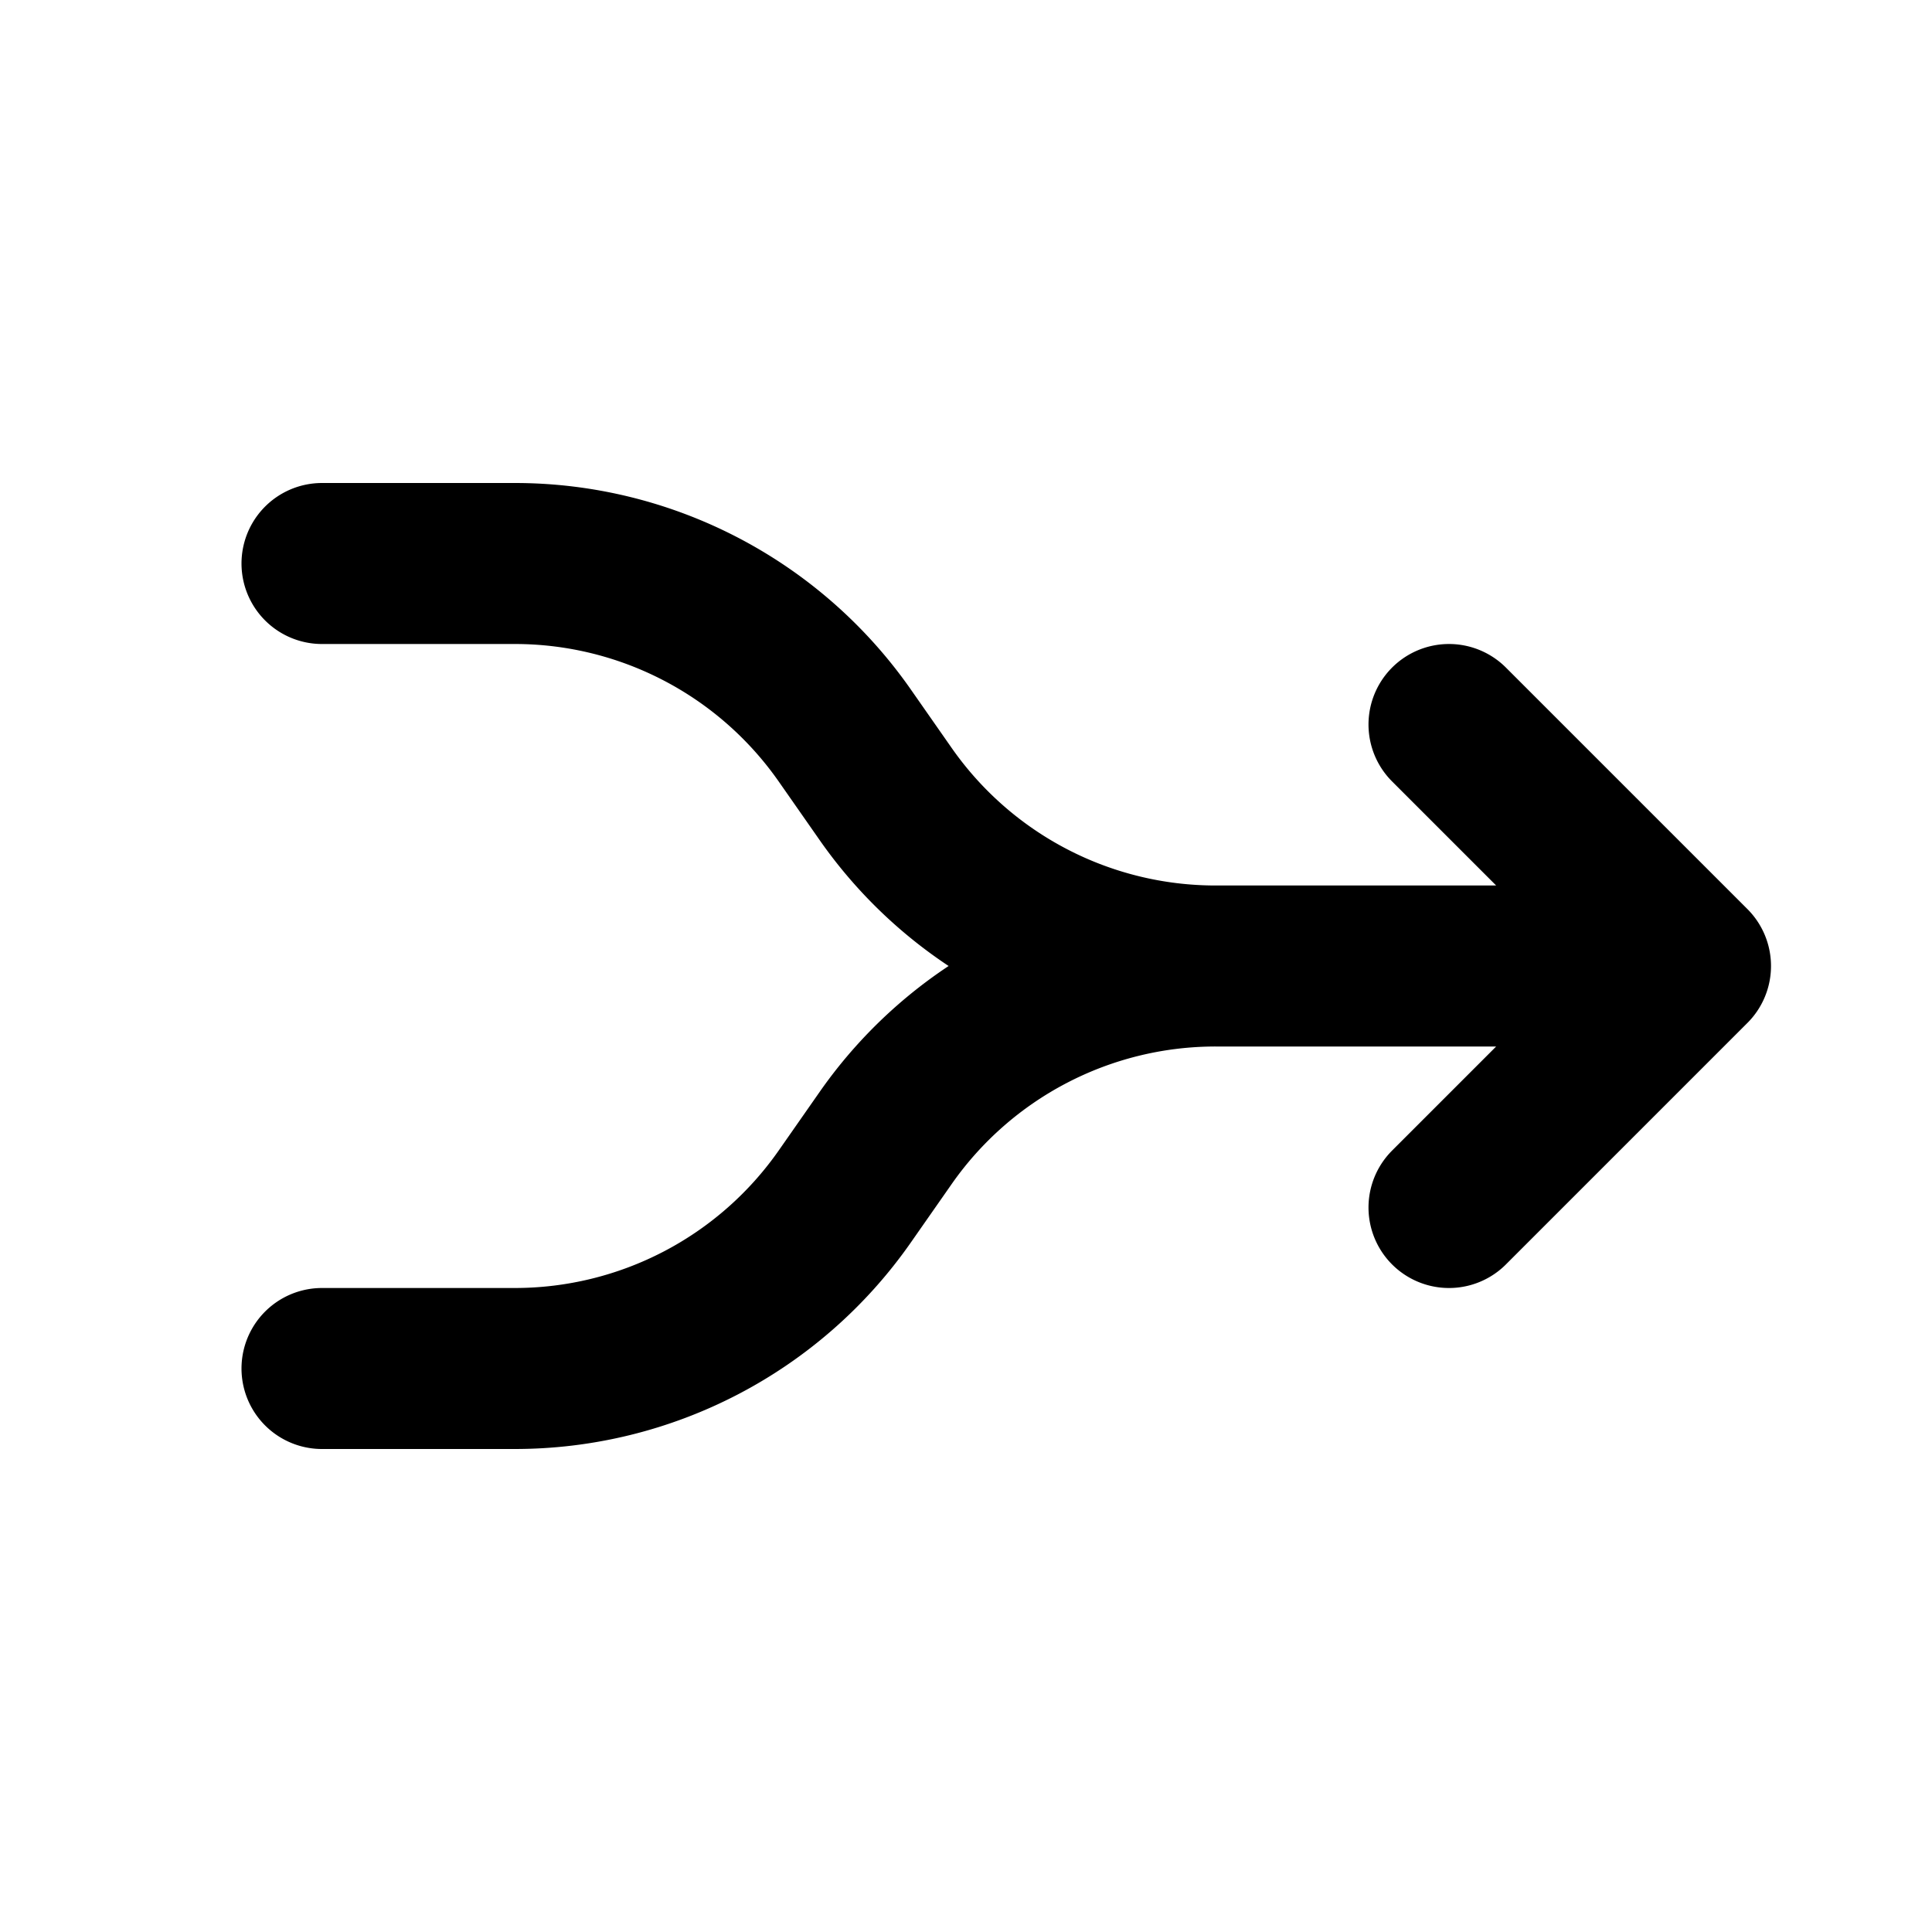 <svg xmlns="http://www.w3.org/2000/svg" width="24" height="24" fill="none" viewBox="0 0 24 24">
  <path stroke="#000" stroke-linecap="round" stroke-linejoin="round" stroke-width="2" d="M15.1 12a5 5 0 0 1-4.097-2.135l-.51-.73A5 5 0 0 0 6.395 7H4m11.1 5H21m-5.9 0a5 5 0 0 0-4.097 2.135l-.51.73A5 5 0 0 1 6.395 17H4m17-5-3-3m3 3-3 3"/>
</svg>
